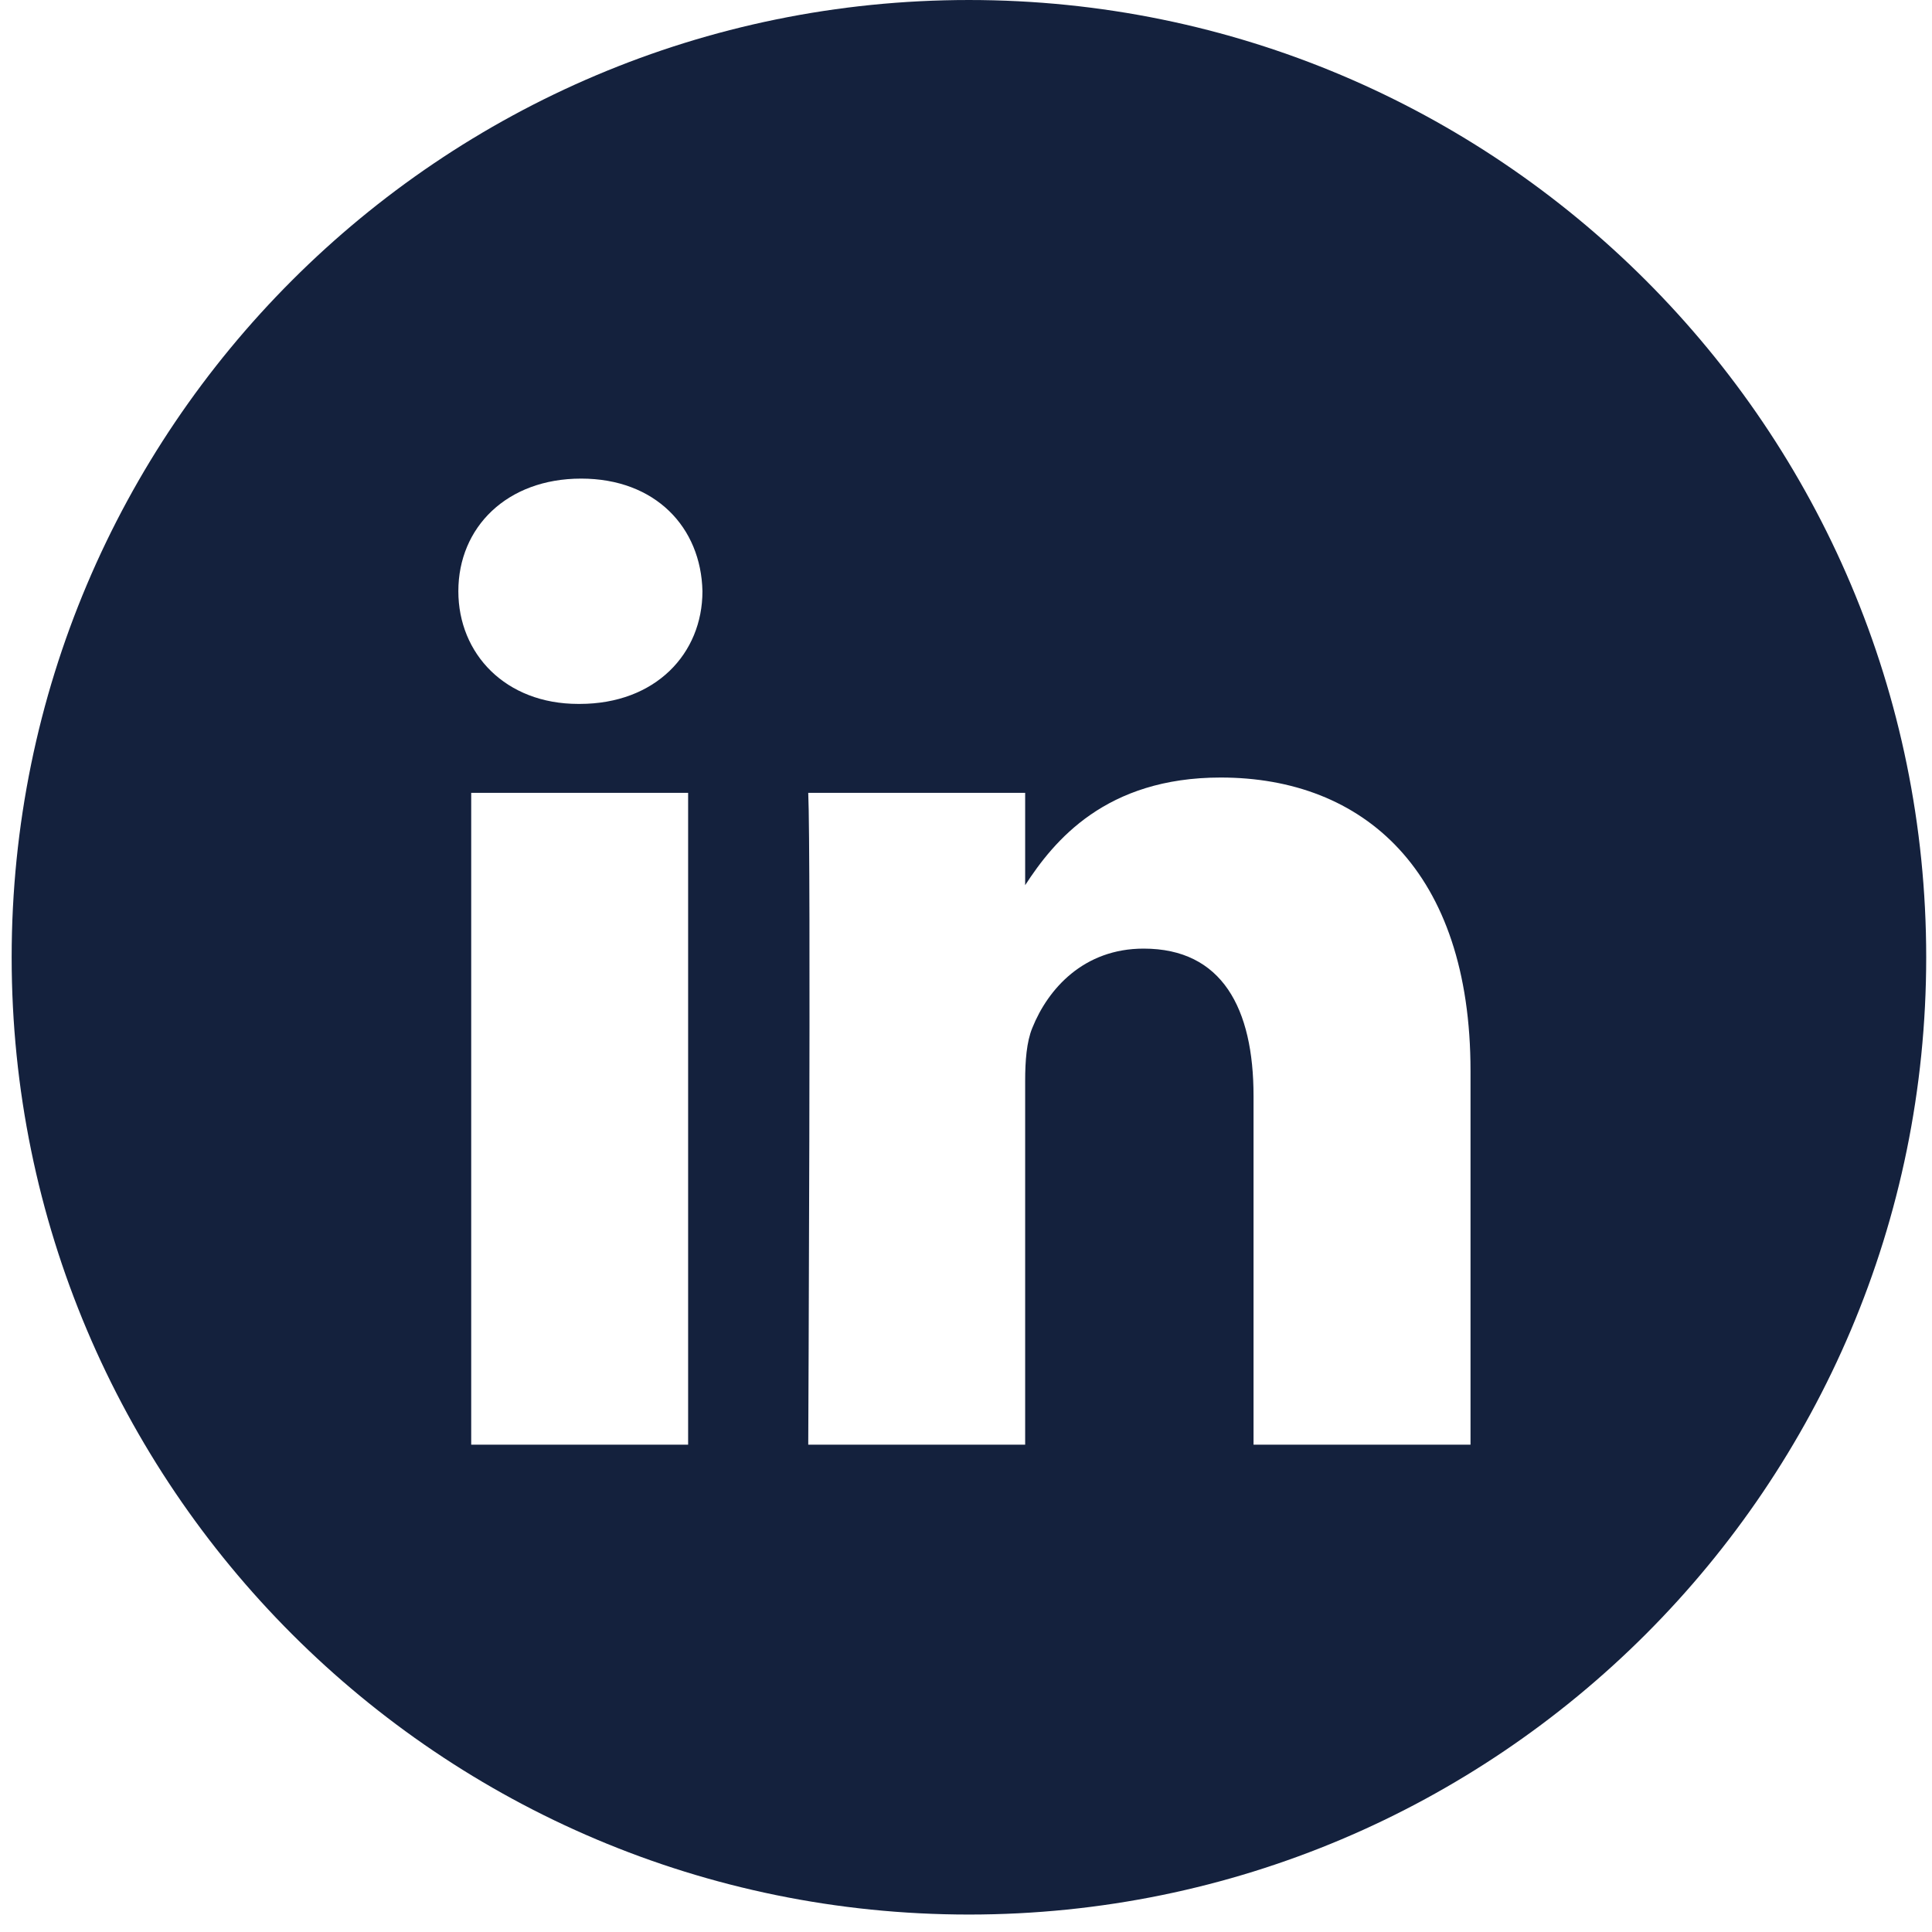 <svg width="29" height="29" viewBox="0 0 29 29" fill="none" xmlns="http://www.w3.org/2000/svg">
<path fill-rule="evenodd" clip-rule="evenodd" d="M14.544 2.67029e-05C6.608 2.67029e-05 0.175 6.433 0.175 14.369C0.175 22.305 6.608 28.738 14.544 28.738C22.48 28.738 28.913 22.305 28.913 14.369C28.913 6.433 22.48 2.67029e-05 14.544 2.67029e-05ZM7.073 11.901H10.329V21.685H7.073V11.901ZM10.544 8.874C10.523 7.915 9.837 7.184 8.723 7.184C7.609 7.184 6.88 7.915 6.88 8.874C6.88 9.814 7.587 10.566 8.68 10.566H8.701C9.837 10.566 10.544 9.814 10.544 8.874ZM18.323 11.671C20.466 11.671 22.073 13.07 22.073 16.075L22.073 21.685H18.816V16.451C18.816 15.136 18.345 14.239 17.166 14.239C16.267 14.239 15.731 14.843 15.496 15.428C15.409 15.637 15.388 15.929 15.388 16.221V21.685H12.132C12.132 21.685 12.175 12.819 12.132 11.901H15.388V13.287C15.82 12.621 16.595 11.671 18.323 11.671Z" fill="#14213D"/>
</svg>
